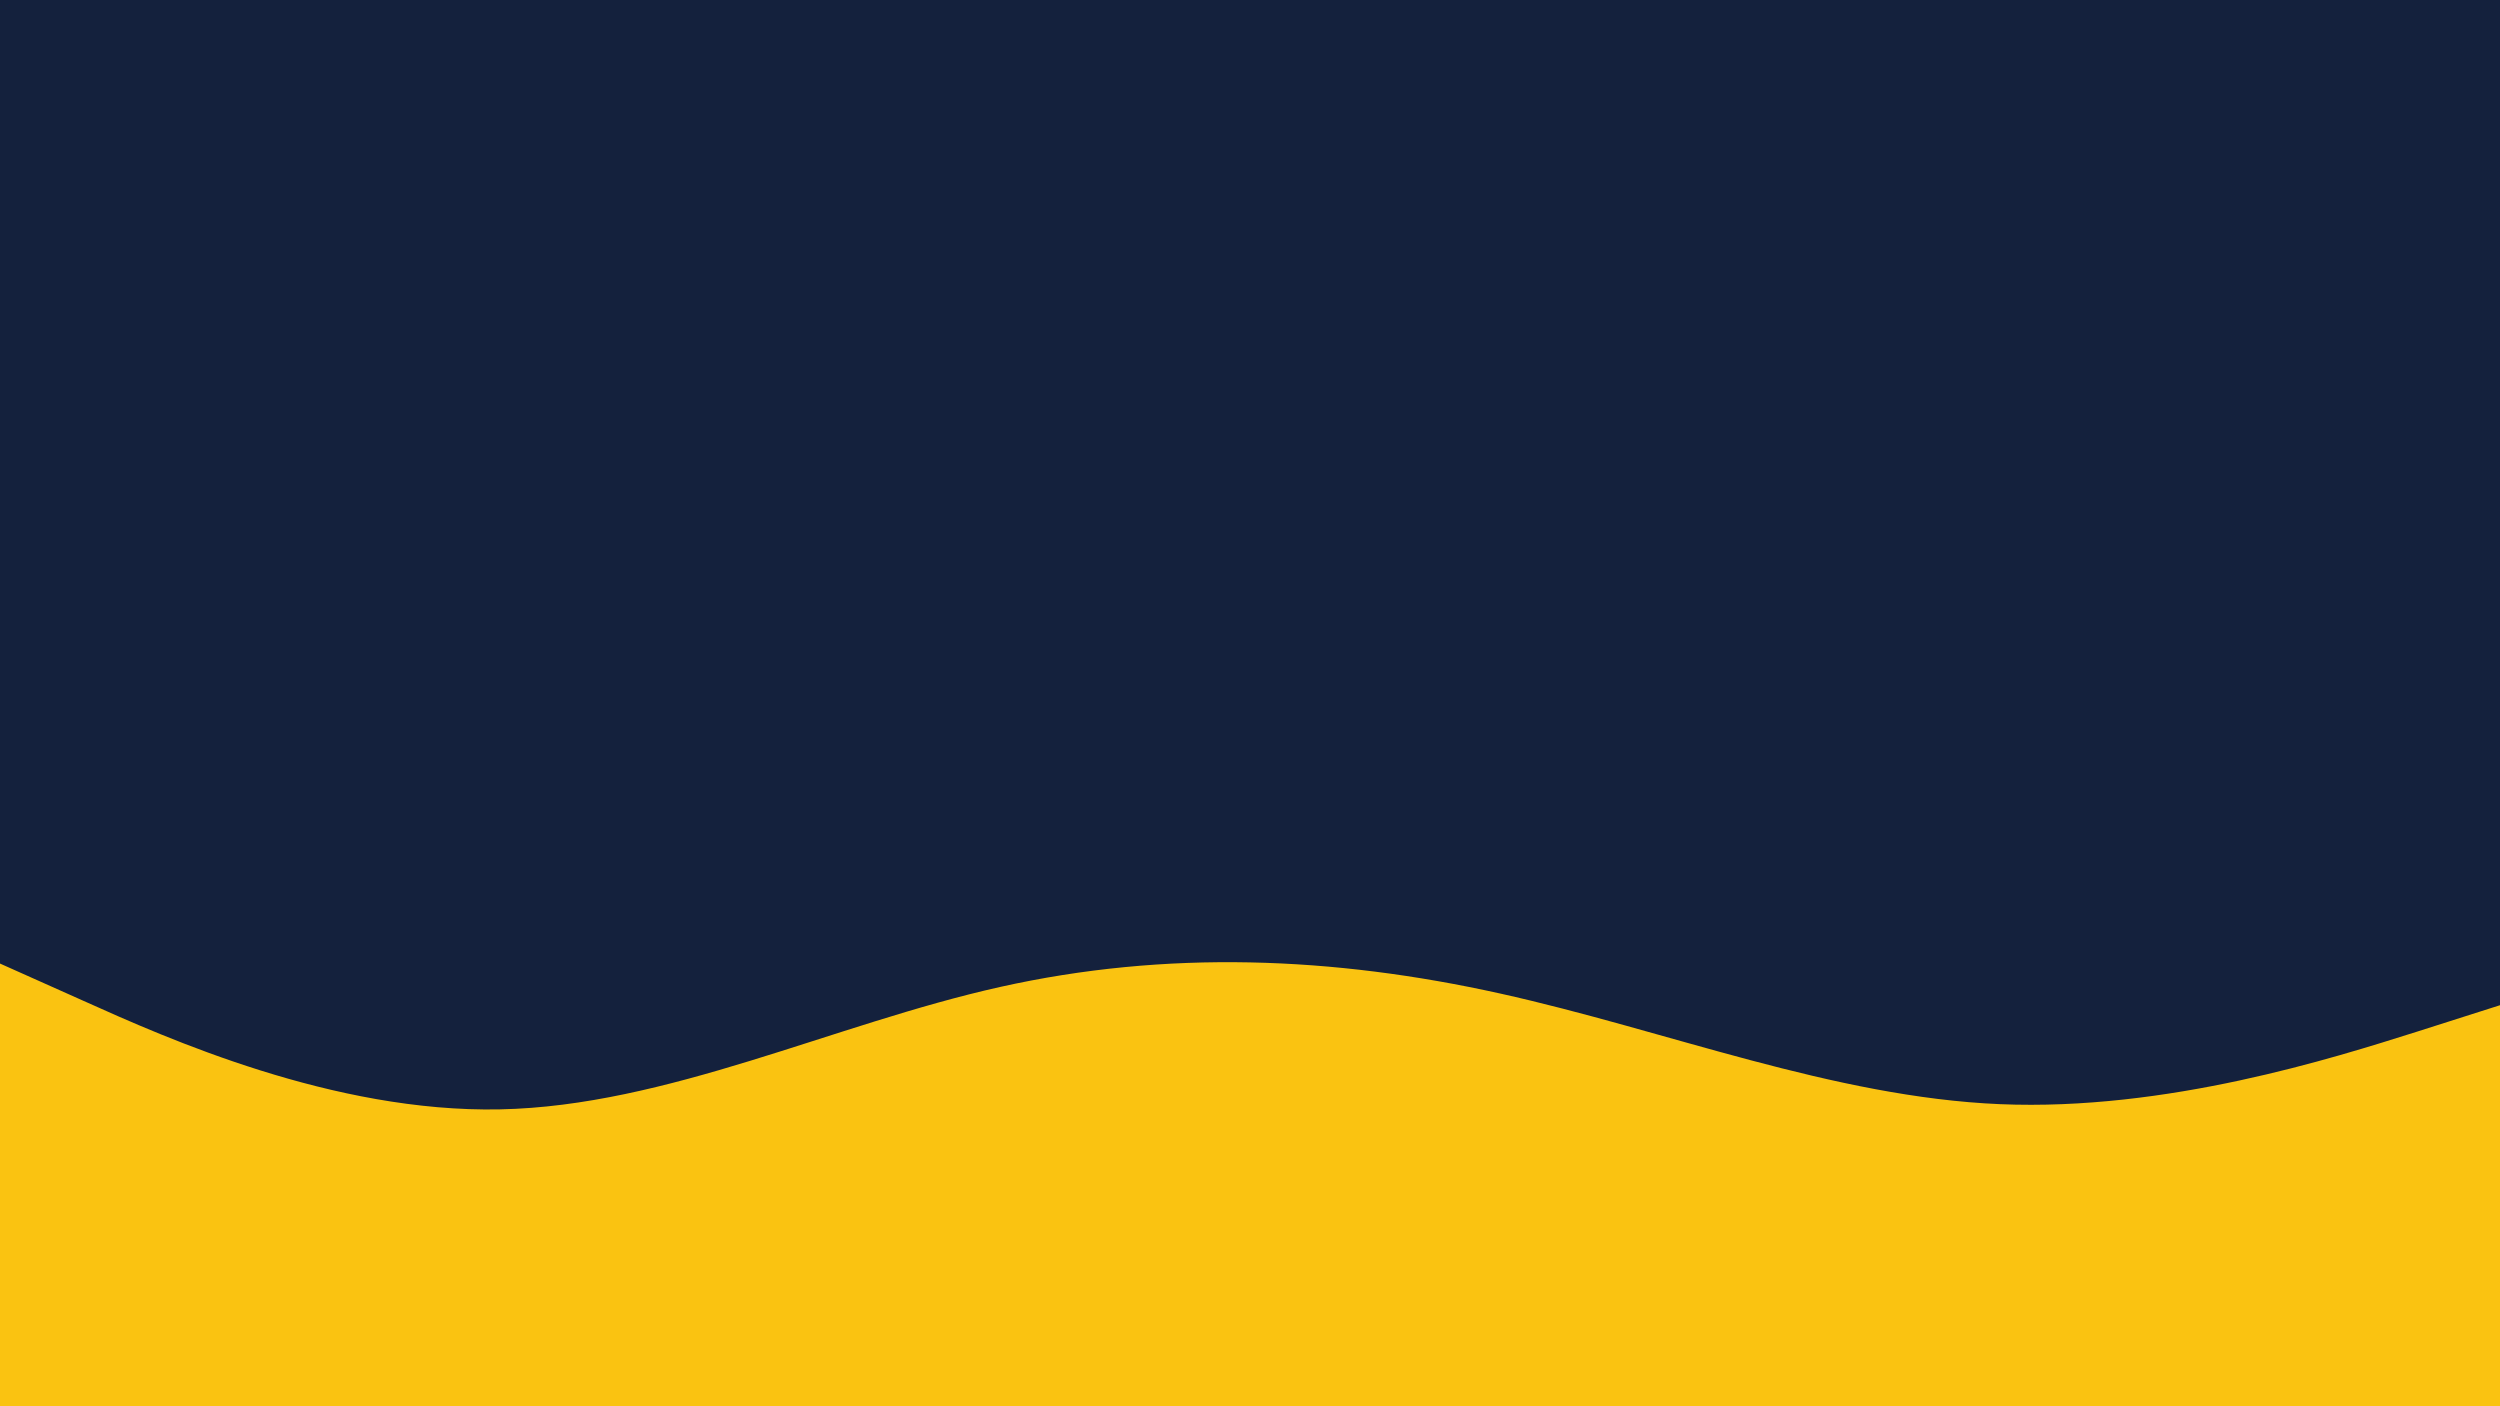 <svg id="visual" viewBox="0 0 960 540" width="960" height="540" xmlns="http://www.w3.org/2000/svg" xmlns:xlink="http://www.w3.org/1999/xlink" version="1.1"><rect x="0" y="0" width="960" height="540" fill="#14213D"></rect><path d="M0 370L32 384.3C64 398.7 128 427.3 192 426C256 424.7 320 393.3 384 379C448 364.7 512 367.3 576 381.5C640 395.7 704 421.3 768 424C832 426.7 896 406.3 928 396.2L960 386L960 541L928 541C896 541 832 541 768 541C704 541 640 541 576 541C512 541 448 541 384 541C320 541 256 541 192 541C128 541 64 541 32 541L0 541Z" fill="#FAC311" stroke-linecap="round" stroke-linejoin="miter"></path></svg>